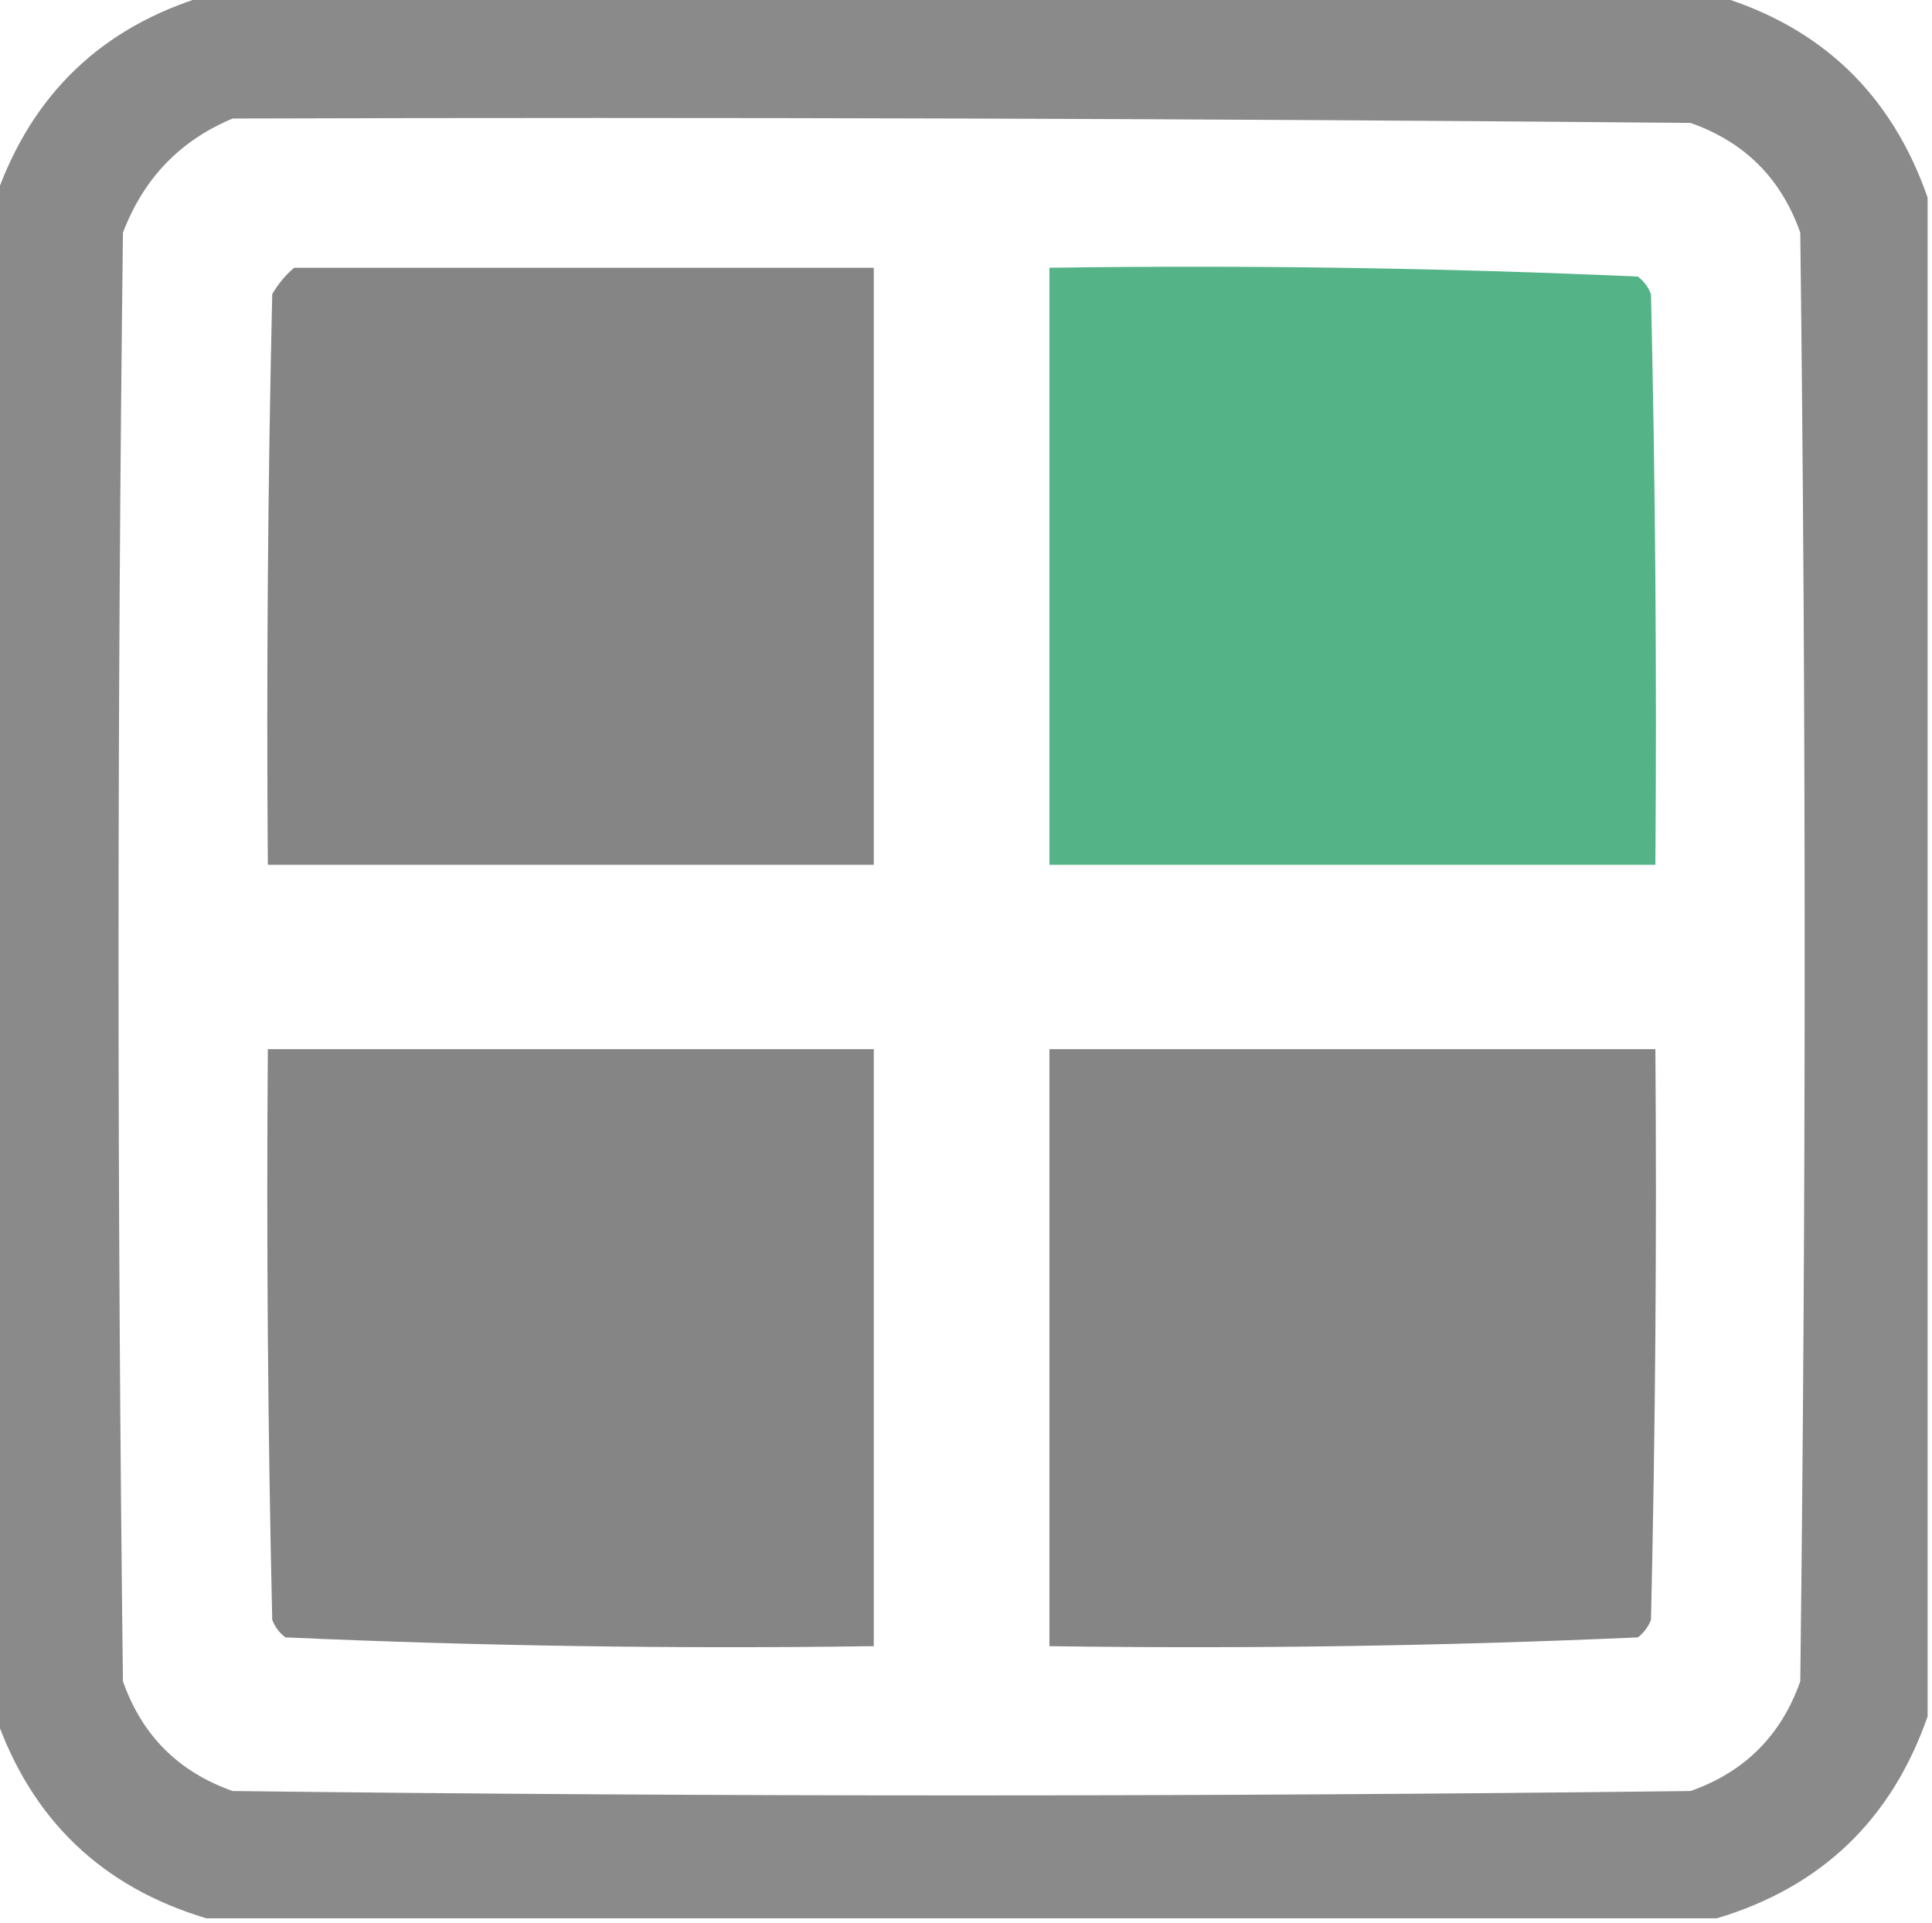<?xml version="1.0" encoding="UTF-8"?>
<!DOCTYPE svg PUBLIC "-//W3C//DTD SVG 1.1//EN" "http://www.w3.org/Graphics/SVG/1.1/DTD/svg11.dtd">
<svg xmlns="http://www.w3.org/2000/svg" version="1.1" width="220px" height="219px" style="shape-rendering:geometricPrecision; text-rendering:geometricPrecision; image-rendering:optimizeQuality; fill-rule:evenodd; clip-rule:evenodd" xmlns:xlink="http://www.w3.org/1999/xlink">
<g><path style="opacity:0.935" fill="#818281" d="M 23.5,-0.5 C 80.833,-0.5 138.167,-0.5 195.5,-0.5C 207.397,3.063 215.397,10.73 219.5,22.5C 219.5,80.167 219.5,137.833 219.5,195.5C 215.397,207.27 207.397,214.937 195.5,218.5C 138.167,218.5 80.833,218.5 23.5,218.5C 11.603,214.937 3.603,207.27 -0.5,195.5C -0.5,137.833 -0.5,80.167 -0.5,22.5C 3.603,10.73 11.603,3.063 23.5,-0.5 Z M 26.5,13.5 C 81.834,13.333 137.168,13.5 192.5,14C 198.667,16.167 202.833,20.333 205,26.5C 205.667,81.5 205.667,136.5 205,191.5C 202.833,197.667 198.667,201.833 192.5,204C 137.167,204.667 81.833,204.667 26.5,204C 20.333,201.833 16.167,197.667 14,191.5C 13.333,136.5 13.333,81.5 14,26.5C 16.353,20.315 20.52,15.982 26.5,13.5 Z"/></g>
<g><path style="opacity:0.97" fill="#818281" d="M 33.5,30.5 C 55.5,30.5 77.5,30.5 99.5,30.5C 99.5,53.167 99.5,75.833 99.5,98.5C 76.5,98.5 53.5,98.5 30.5,98.5C 30.333,76.831 30.5,55.164 31,33.5C 31.698,32.309 32.531,31.309 33.5,30.5 Z"/></g>
<g><path style="opacity:0.97" fill="#50b184" d="M 119.5,30.5 C 141.879,30.177 164.212,30.511 186.5,31.5C 187.192,32.025 187.692,32.692 188,33.5C 188.5,55.164 188.667,76.831 188.5,98.5C 165.5,98.5 142.5,98.5 119.5,98.5C 119.5,75.833 119.5,53.167 119.5,30.5 Z"/></g>
<g><path style="opacity:0.97" fill="#818281" d="M 30.5,119.5 C 53.5,119.5 76.5,119.5 99.5,119.5C 99.5,142.167 99.5,164.833 99.5,187.5C 77.121,187.823 54.788,187.489 32.5,186.5C 31.808,185.975 31.308,185.308 31,184.5C 30.5,162.836 30.333,141.169 30.5,119.5 Z"/></g>
<g><path style="opacity:0.97" fill="#818281" d="M 119.5,119.5 C 142.5,119.5 165.5,119.5 188.5,119.5C 188.667,141.169 188.5,162.836 188,184.5C 187.692,185.308 187.192,185.975 186.5,186.5C 164.212,187.489 141.879,187.823 119.5,187.5C 119.5,164.833 119.5,142.167 119.5,119.5 Z"/></g>
</svg>

